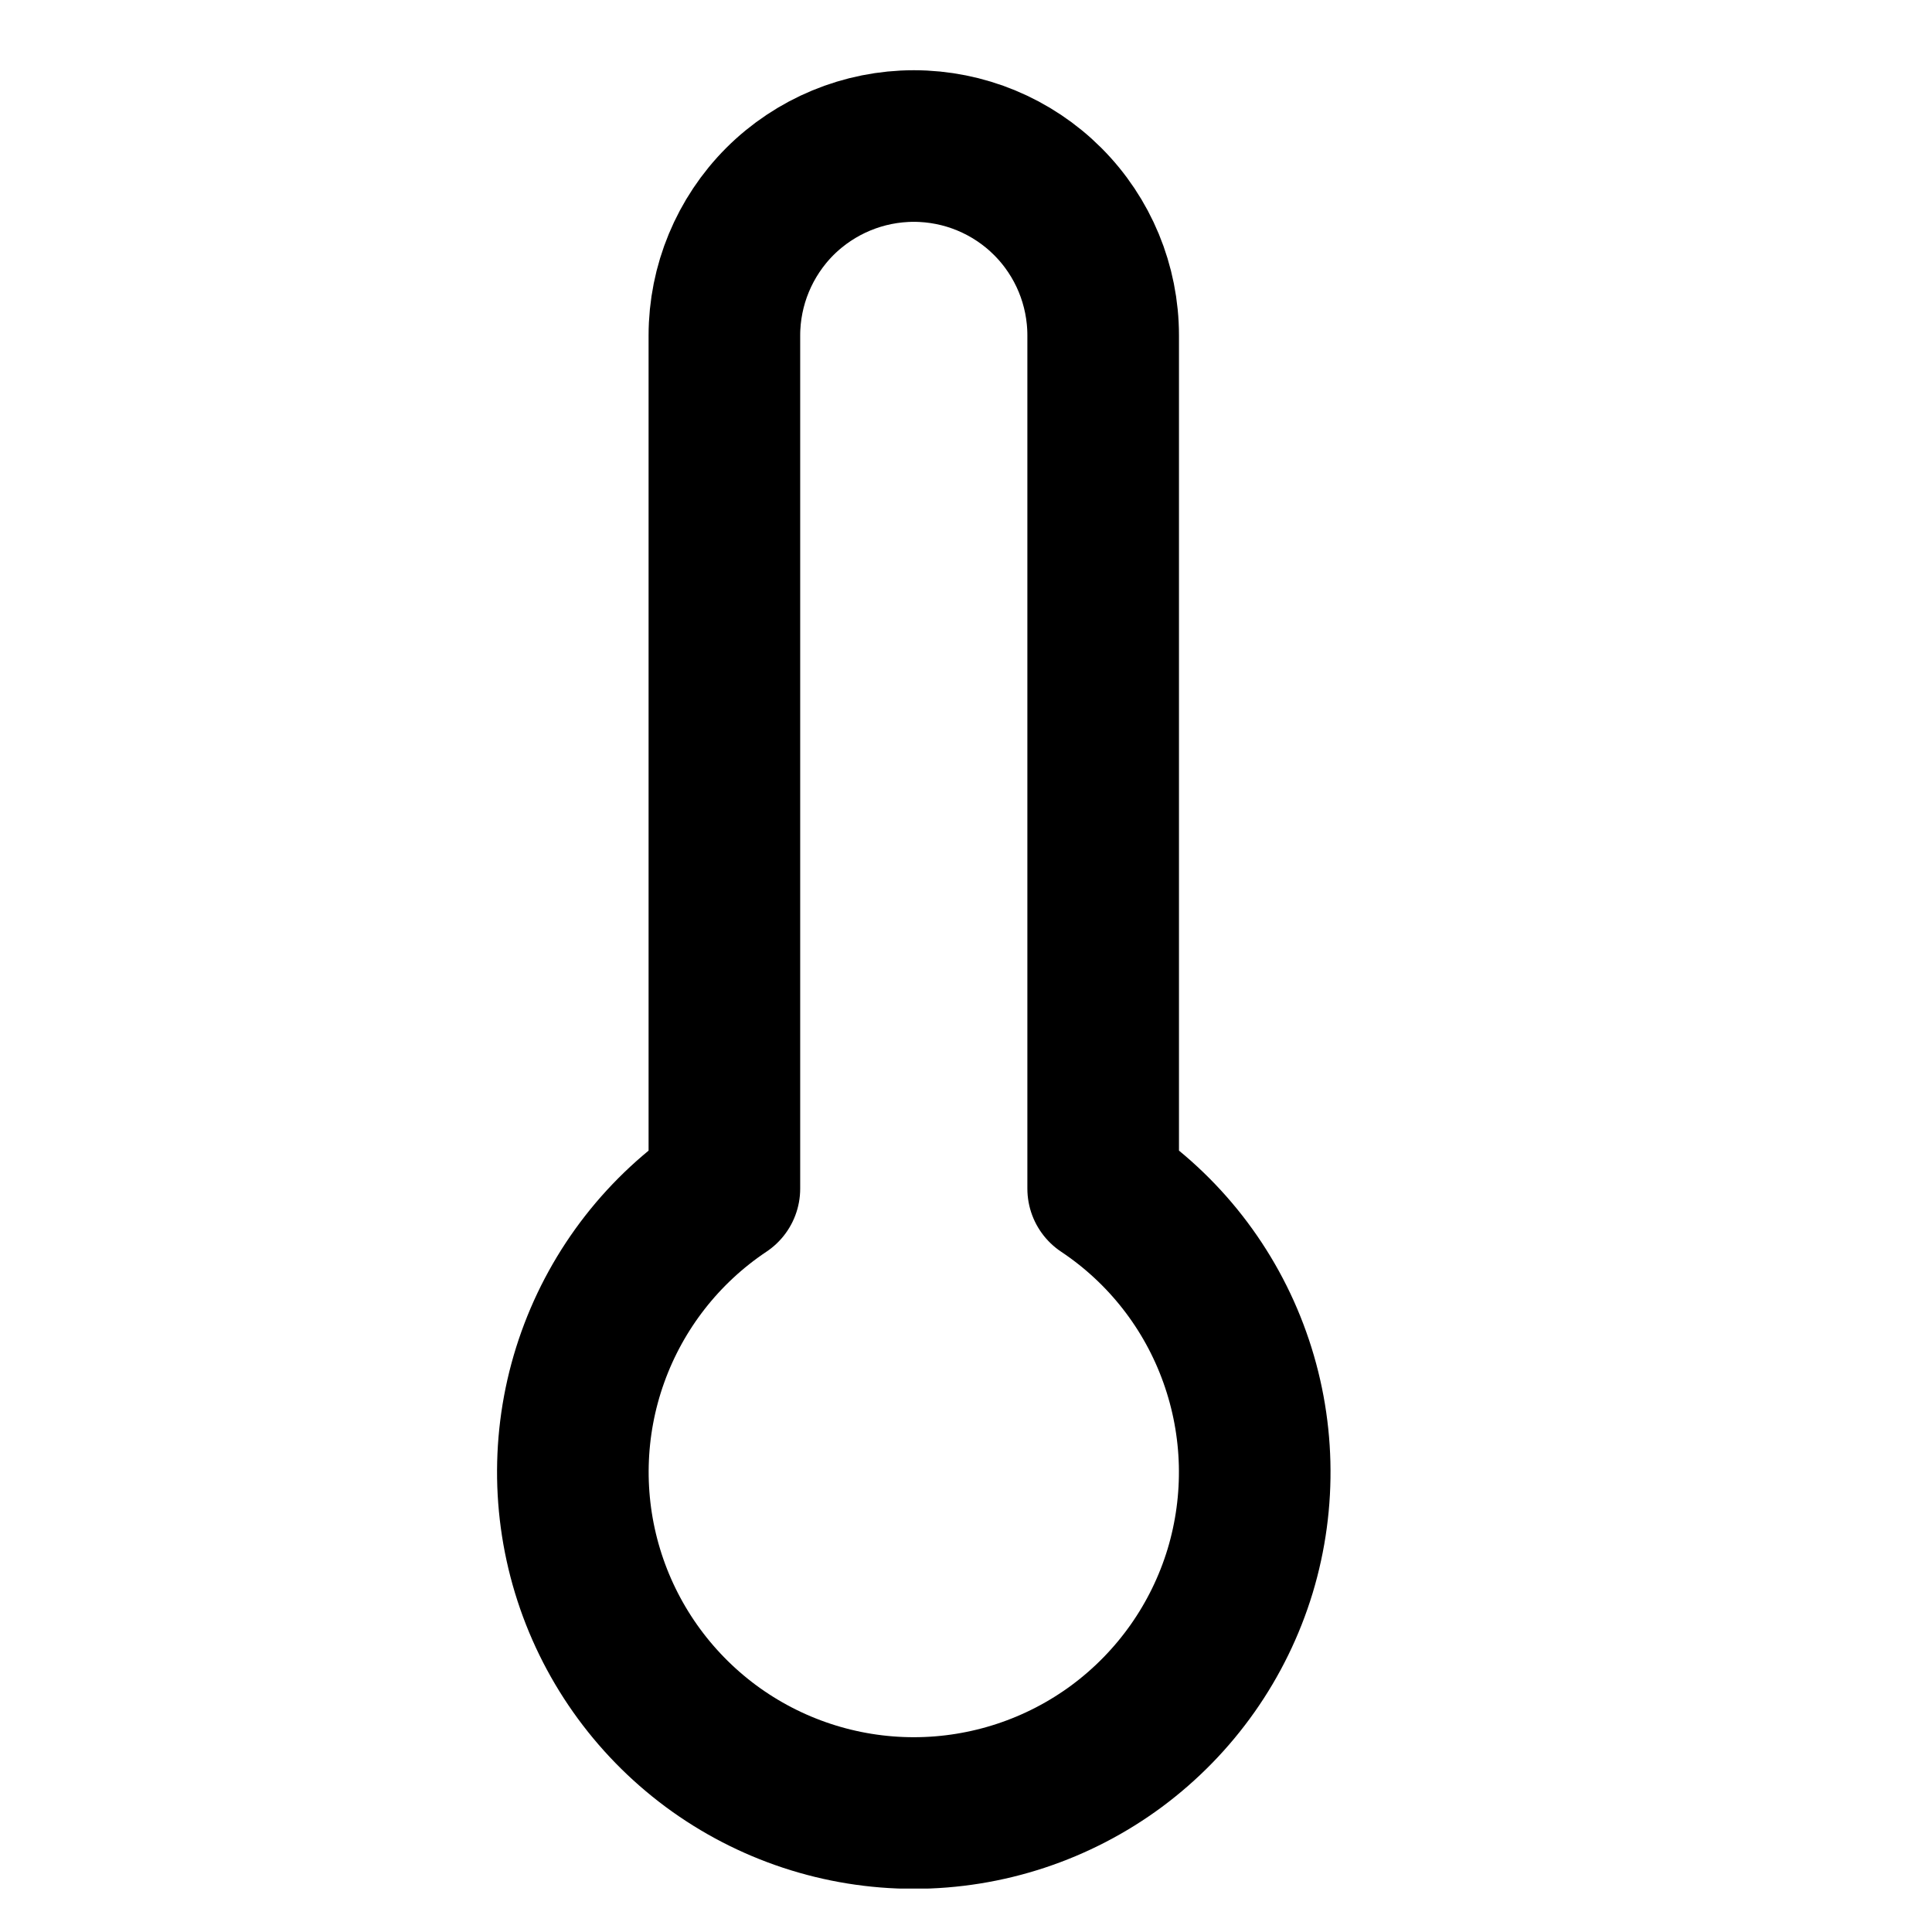 <svg width="17" height="17" viewBox="0 0 17 17" fill="none" xmlns="http://www.w3.org/2000/svg">
<g clip-path="url(#clip0_481_2541)">
<path d="M9.707 10.459V2.952C9.707 2.51 9.532 2.086 9.219 1.773C8.907 1.461 8.483 1.285 8.041 1.285C7.599 1.285 7.175 1.461 6.862 1.773C6.55 2.086 6.374 2.51 6.374 2.952V10.459C5.839 10.816 5.433 11.336 5.216 11.942C4.999 12.548 4.983 13.208 5.17 13.824C5.357 14.44 5.737 14.979 6.254 15.363C6.771 15.746 7.397 15.953 8.041 15.953C8.684 15.953 9.311 15.746 9.828 15.363C10.345 14.979 10.725 14.44 10.912 13.824C11.098 13.208 11.082 12.548 10.865 11.942C10.649 11.336 10.243 10.816 9.707 10.459Z" stroke="currentColor" stroke-width="1.334" stroke-linecap="round" stroke-linejoin="round"/>
</g>
<defs>
<clipPath id="clip0_481_2541">
<rect width="16" height="16" fill="white" transform="translate(0.374 0.618)"/>
</clipPath>
</defs>
</svg>
